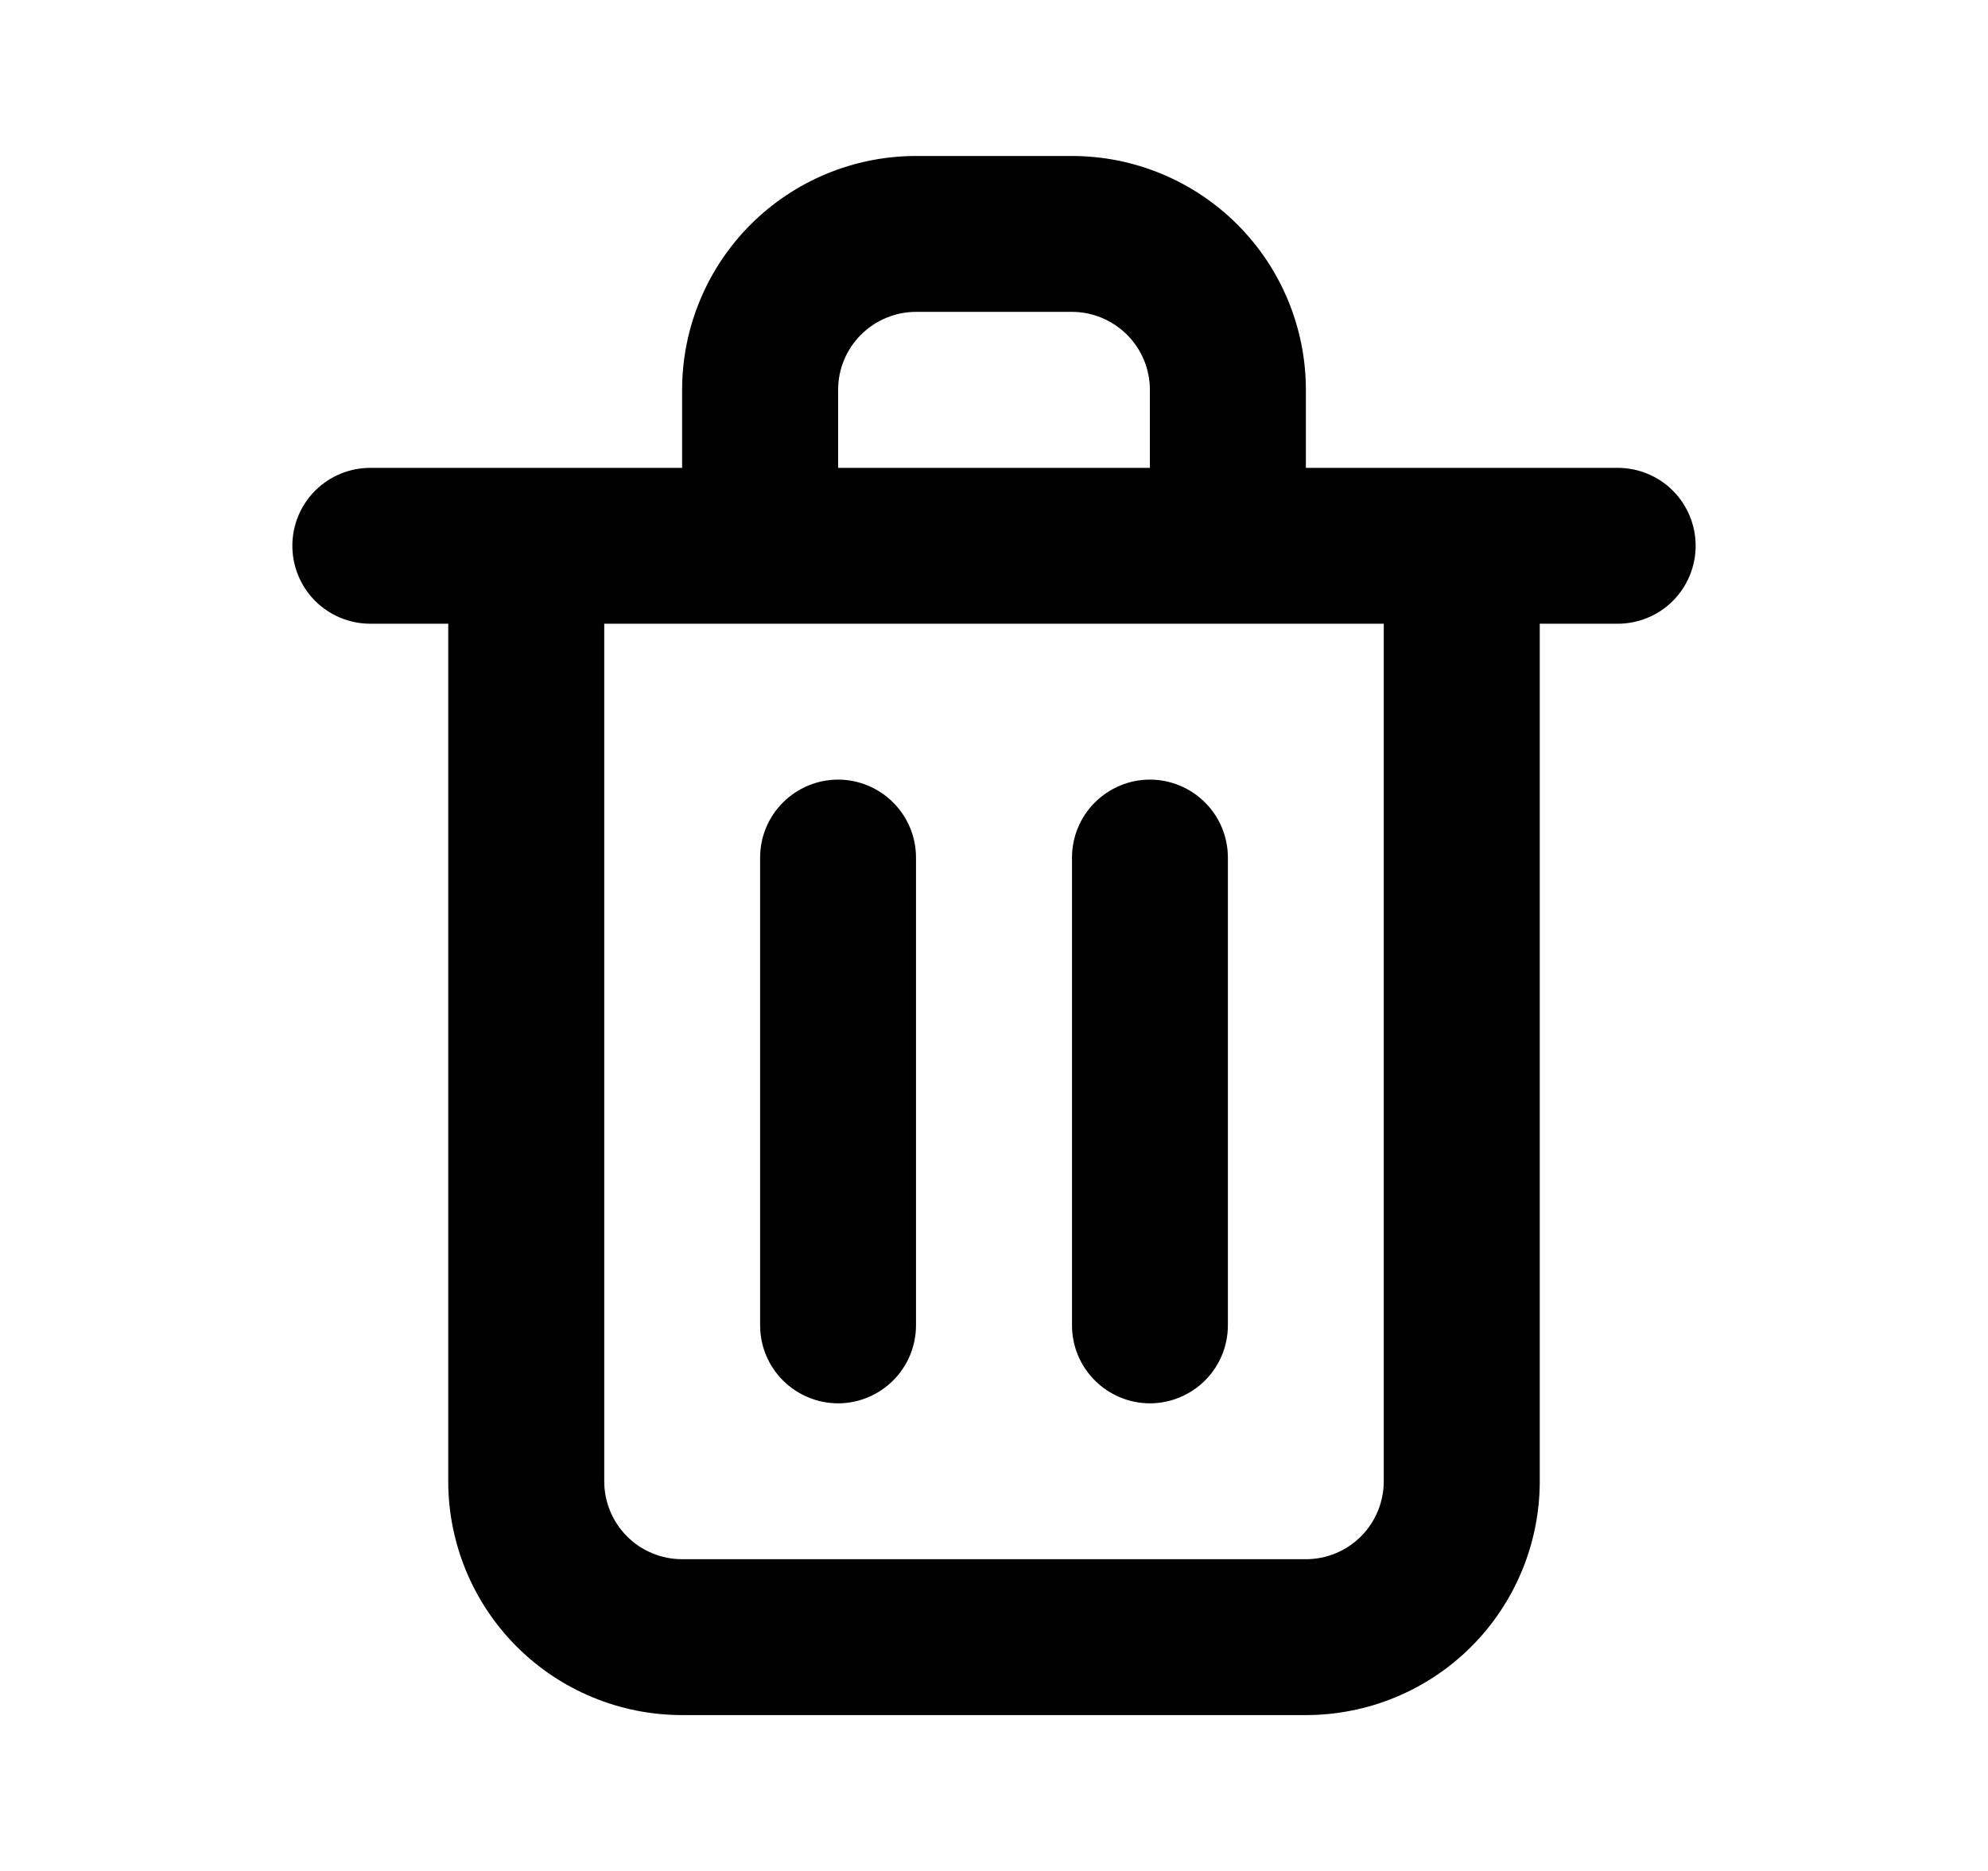 <svg width="17" height="16" viewBox="0 0 17 16" fill="none" xmlns="http://www.w3.org/2000/svg">
<path d="M7.167 12.001C7.343 12.001 7.513 11.93 7.638 11.805C7.763 11.68 7.833 11.511 7.833 11.334V7.334C7.833 7.157 7.763 6.988 7.638 6.863C7.513 6.738 7.343 6.667 7.167 6.667C6.99 6.667 6.82 6.738 6.695 6.863C6.57 6.988 6.5 7.157 6.5 7.334V11.334C6.5 11.511 6.57 11.68 6.695 11.805C6.82 11.93 6.99 12.001 7.167 12.001ZM13.833 4.001H11.167V3.334C11.167 2.804 10.956 2.295 10.581 1.92C10.206 1.545 9.697 1.334 9.167 1.334H7.833C7.303 1.334 6.794 1.545 6.419 1.92C6.044 2.295 5.833 2.804 5.833 3.334V4.001H3.167C2.99 4.001 2.82 4.071 2.695 4.196C2.57 4.321 2.5 4.491 2.5 4.667C2.5 4.844 2.57 5.014 2.695 5.139C2.82 5.264 2.99 5.334 3.167 5.334H3.833V12.667C3.833 13.198 4.044 13.707 4.419 14.082C4.794 14.457 5.303 14.667 5.833 14.667H11.167C11.697 14.667 12.206 14.457 12.581 14.082C12.956 13.707 13.167 13.198 13.167 12.667V5.334H13.833C14.01 5.334 14.18 5.264 14.305 5.139C14.43 5.014 14.5 4.844 14.5 4.667C14.5 4.491 14.43 4.321 14.305 4.196C14.18 4.071 14.01 4.001 13.833 4.001ZM7.167 3.334C7.167 3.157 7.237 2.988 7.362 2.863C7.487 2.738 7.657 2.667 7.833 2.667H9.167C9.343 2.667 9.513 2.738 9.638 2.863C9.763 2.988 9.833 3.157 9.833 3.334V4.001H7.167V3.334ZM11.833 12.667C11.833 12.844 11.763 13.014 11.638 13.139C11.513 13.264 11.344 13.334 11.167 13.334H5.833C5.657 13.334 5.487 13.264 5.362 13.139C5.237 13.014 5.167 12.844 5.167 12.667V5.334H11.833V12.667ZM9.833 12.001C10.01 12.001 10.18 11.93 10.305 11.805C10.43 11.68 10.5 11.511 10.5 11.334V7.334C10.5 7.157 10.43 6.988 10.305 6.863C10.18 6.738 10.01 6.667 9.833 6.667C9.657 6.667 9.487 6.738 9.362 6.863C9.237 6.988 9.167 7.157 9.167 7.334V11.334C9.167 11.511 9.237 11.68 9.362 11.805C9.487 11.93 9.657 12.001 9.833 12.001Z" fill="#000000"/>
</svg>
